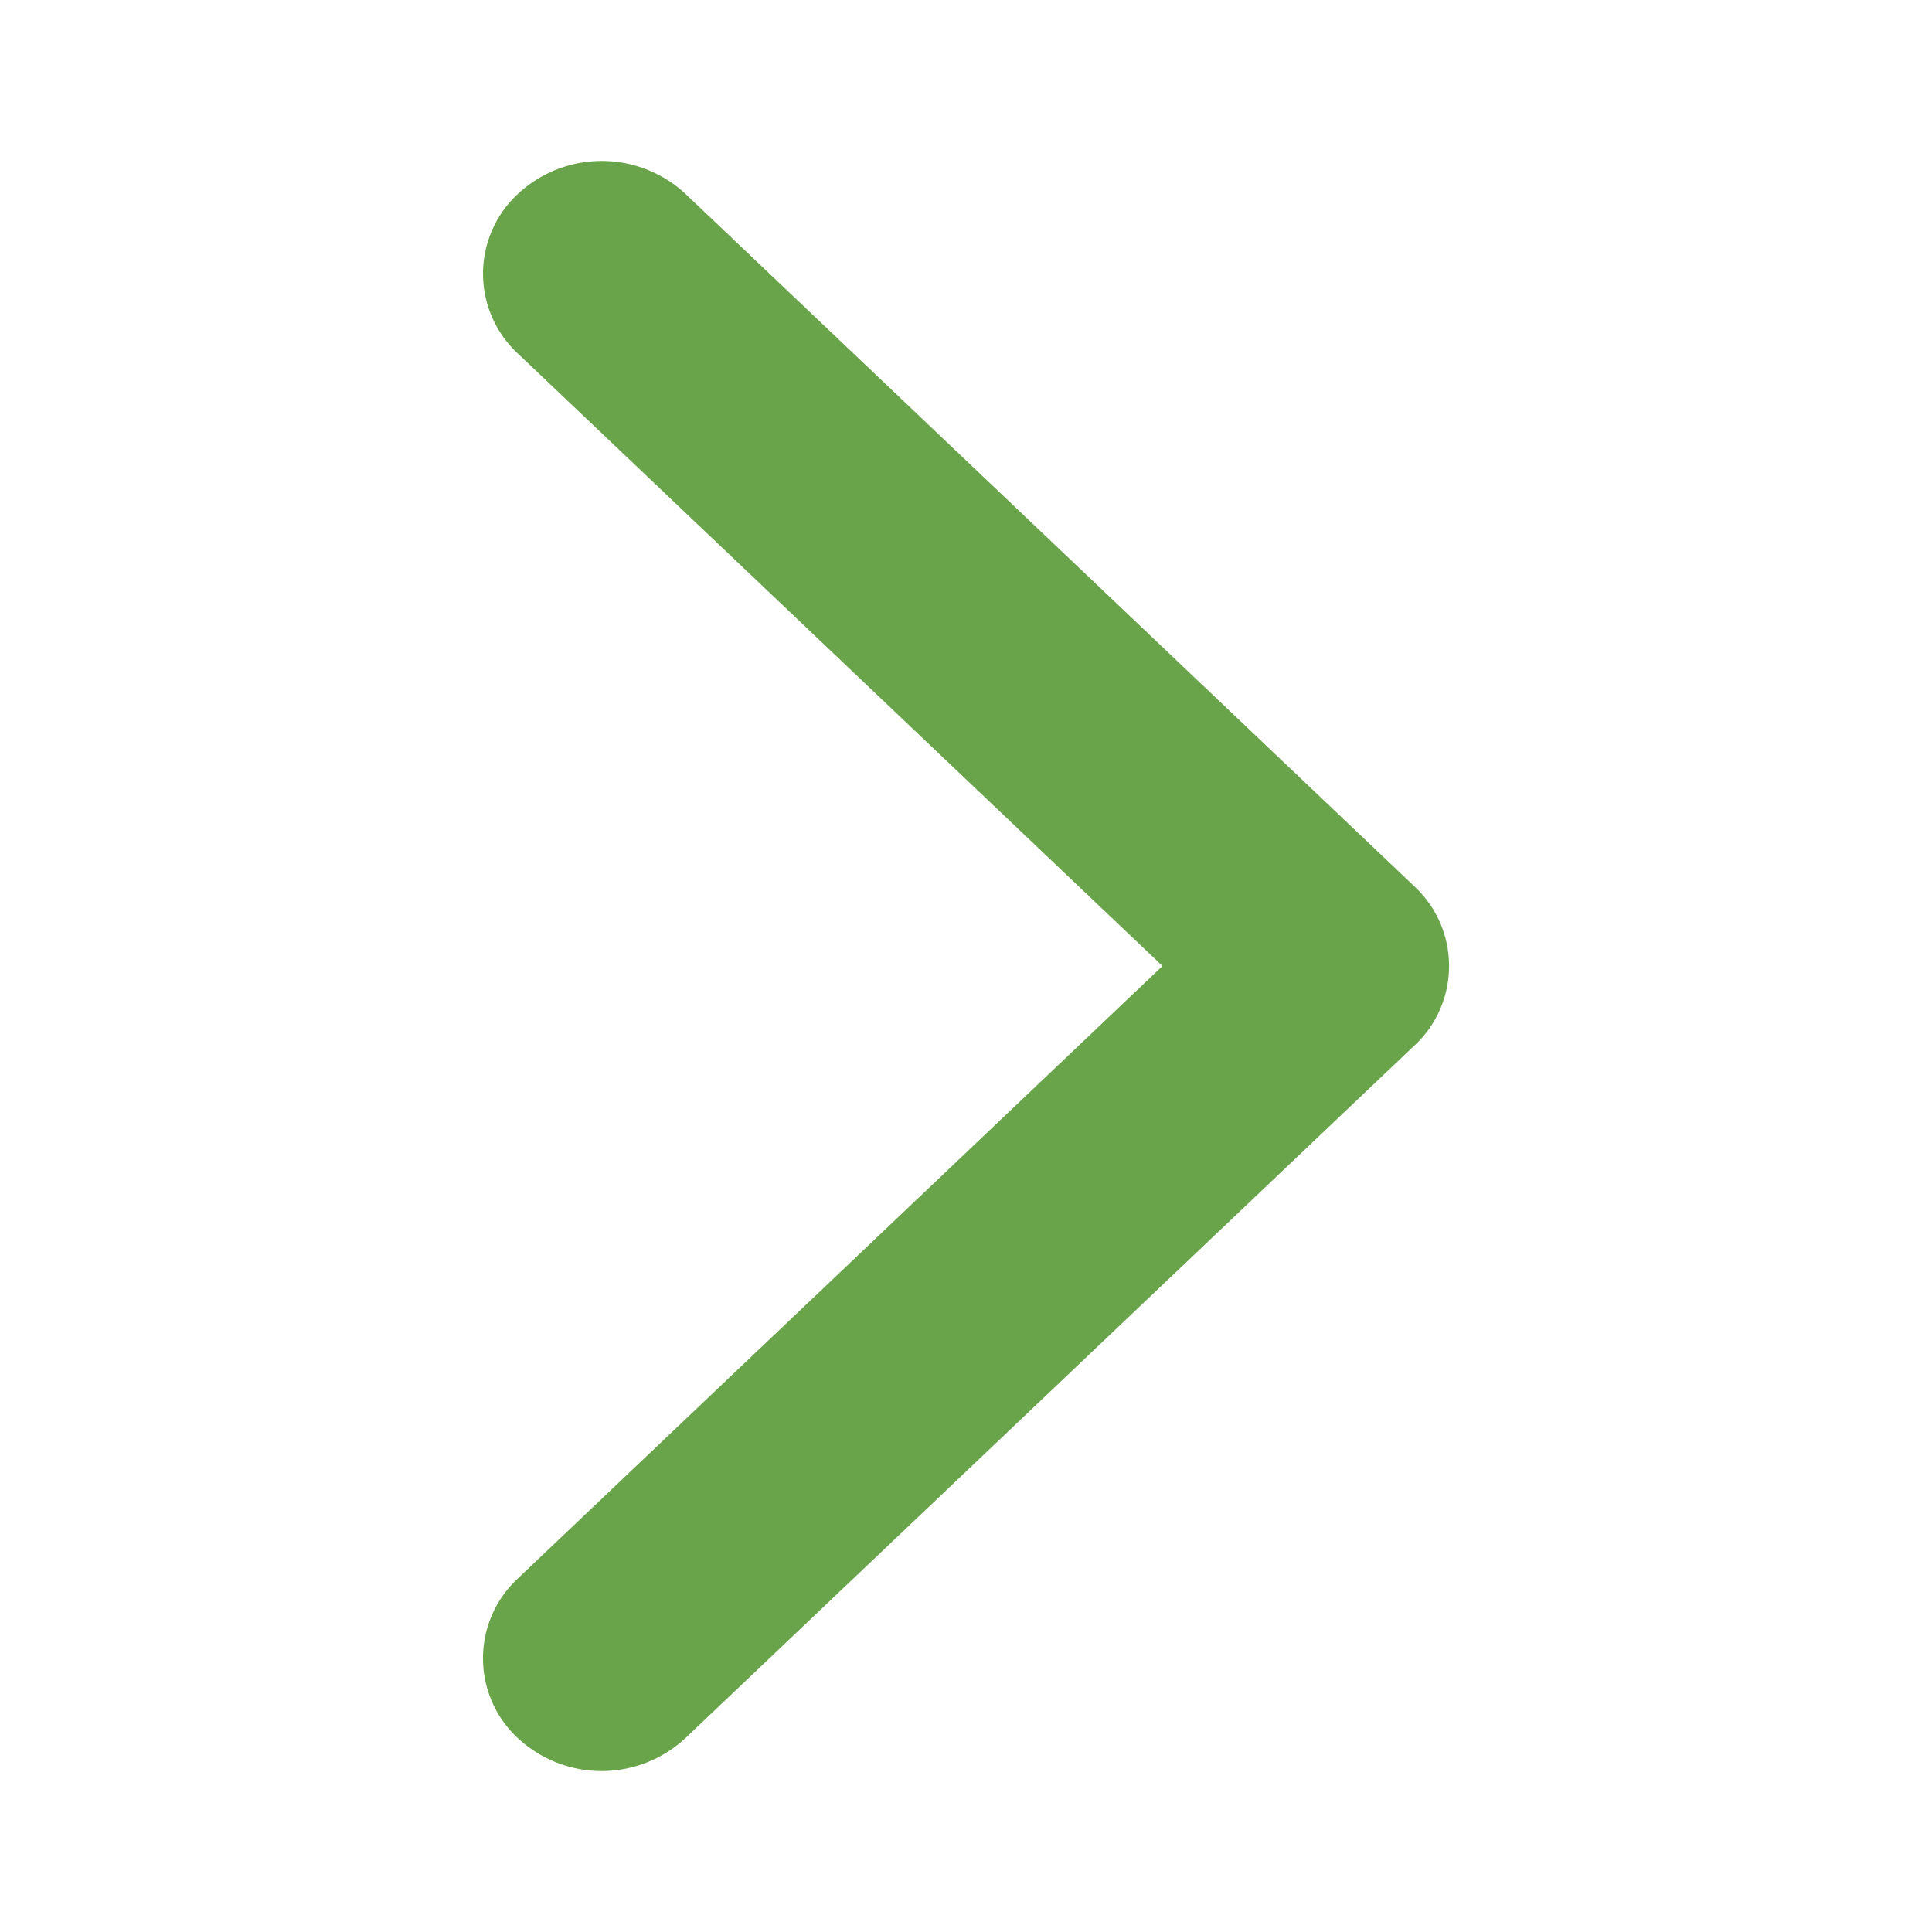 <svg xmlns="http://www.w3.org/2000/svg" width="24" height="24" viewBox="0 0 24 24">
    <g>
        <path fill="#69a44a" d="M11.568 10.99l-9.052 8.6a1.529 1.529 0 0 1-2.085 0 1.352 1.352 0 0 1 0-1.98L8.441 10 .432 2.391a1.352 1.352 0 0 1 0-1.981 1.529 1.529 0 0 1 2.085 0l9.052 8.6a1.351 1.351 0 0 1 0 1.98z" transform="translate(-642 -96) translate(648 98)"/>
    </g>
</svg>
